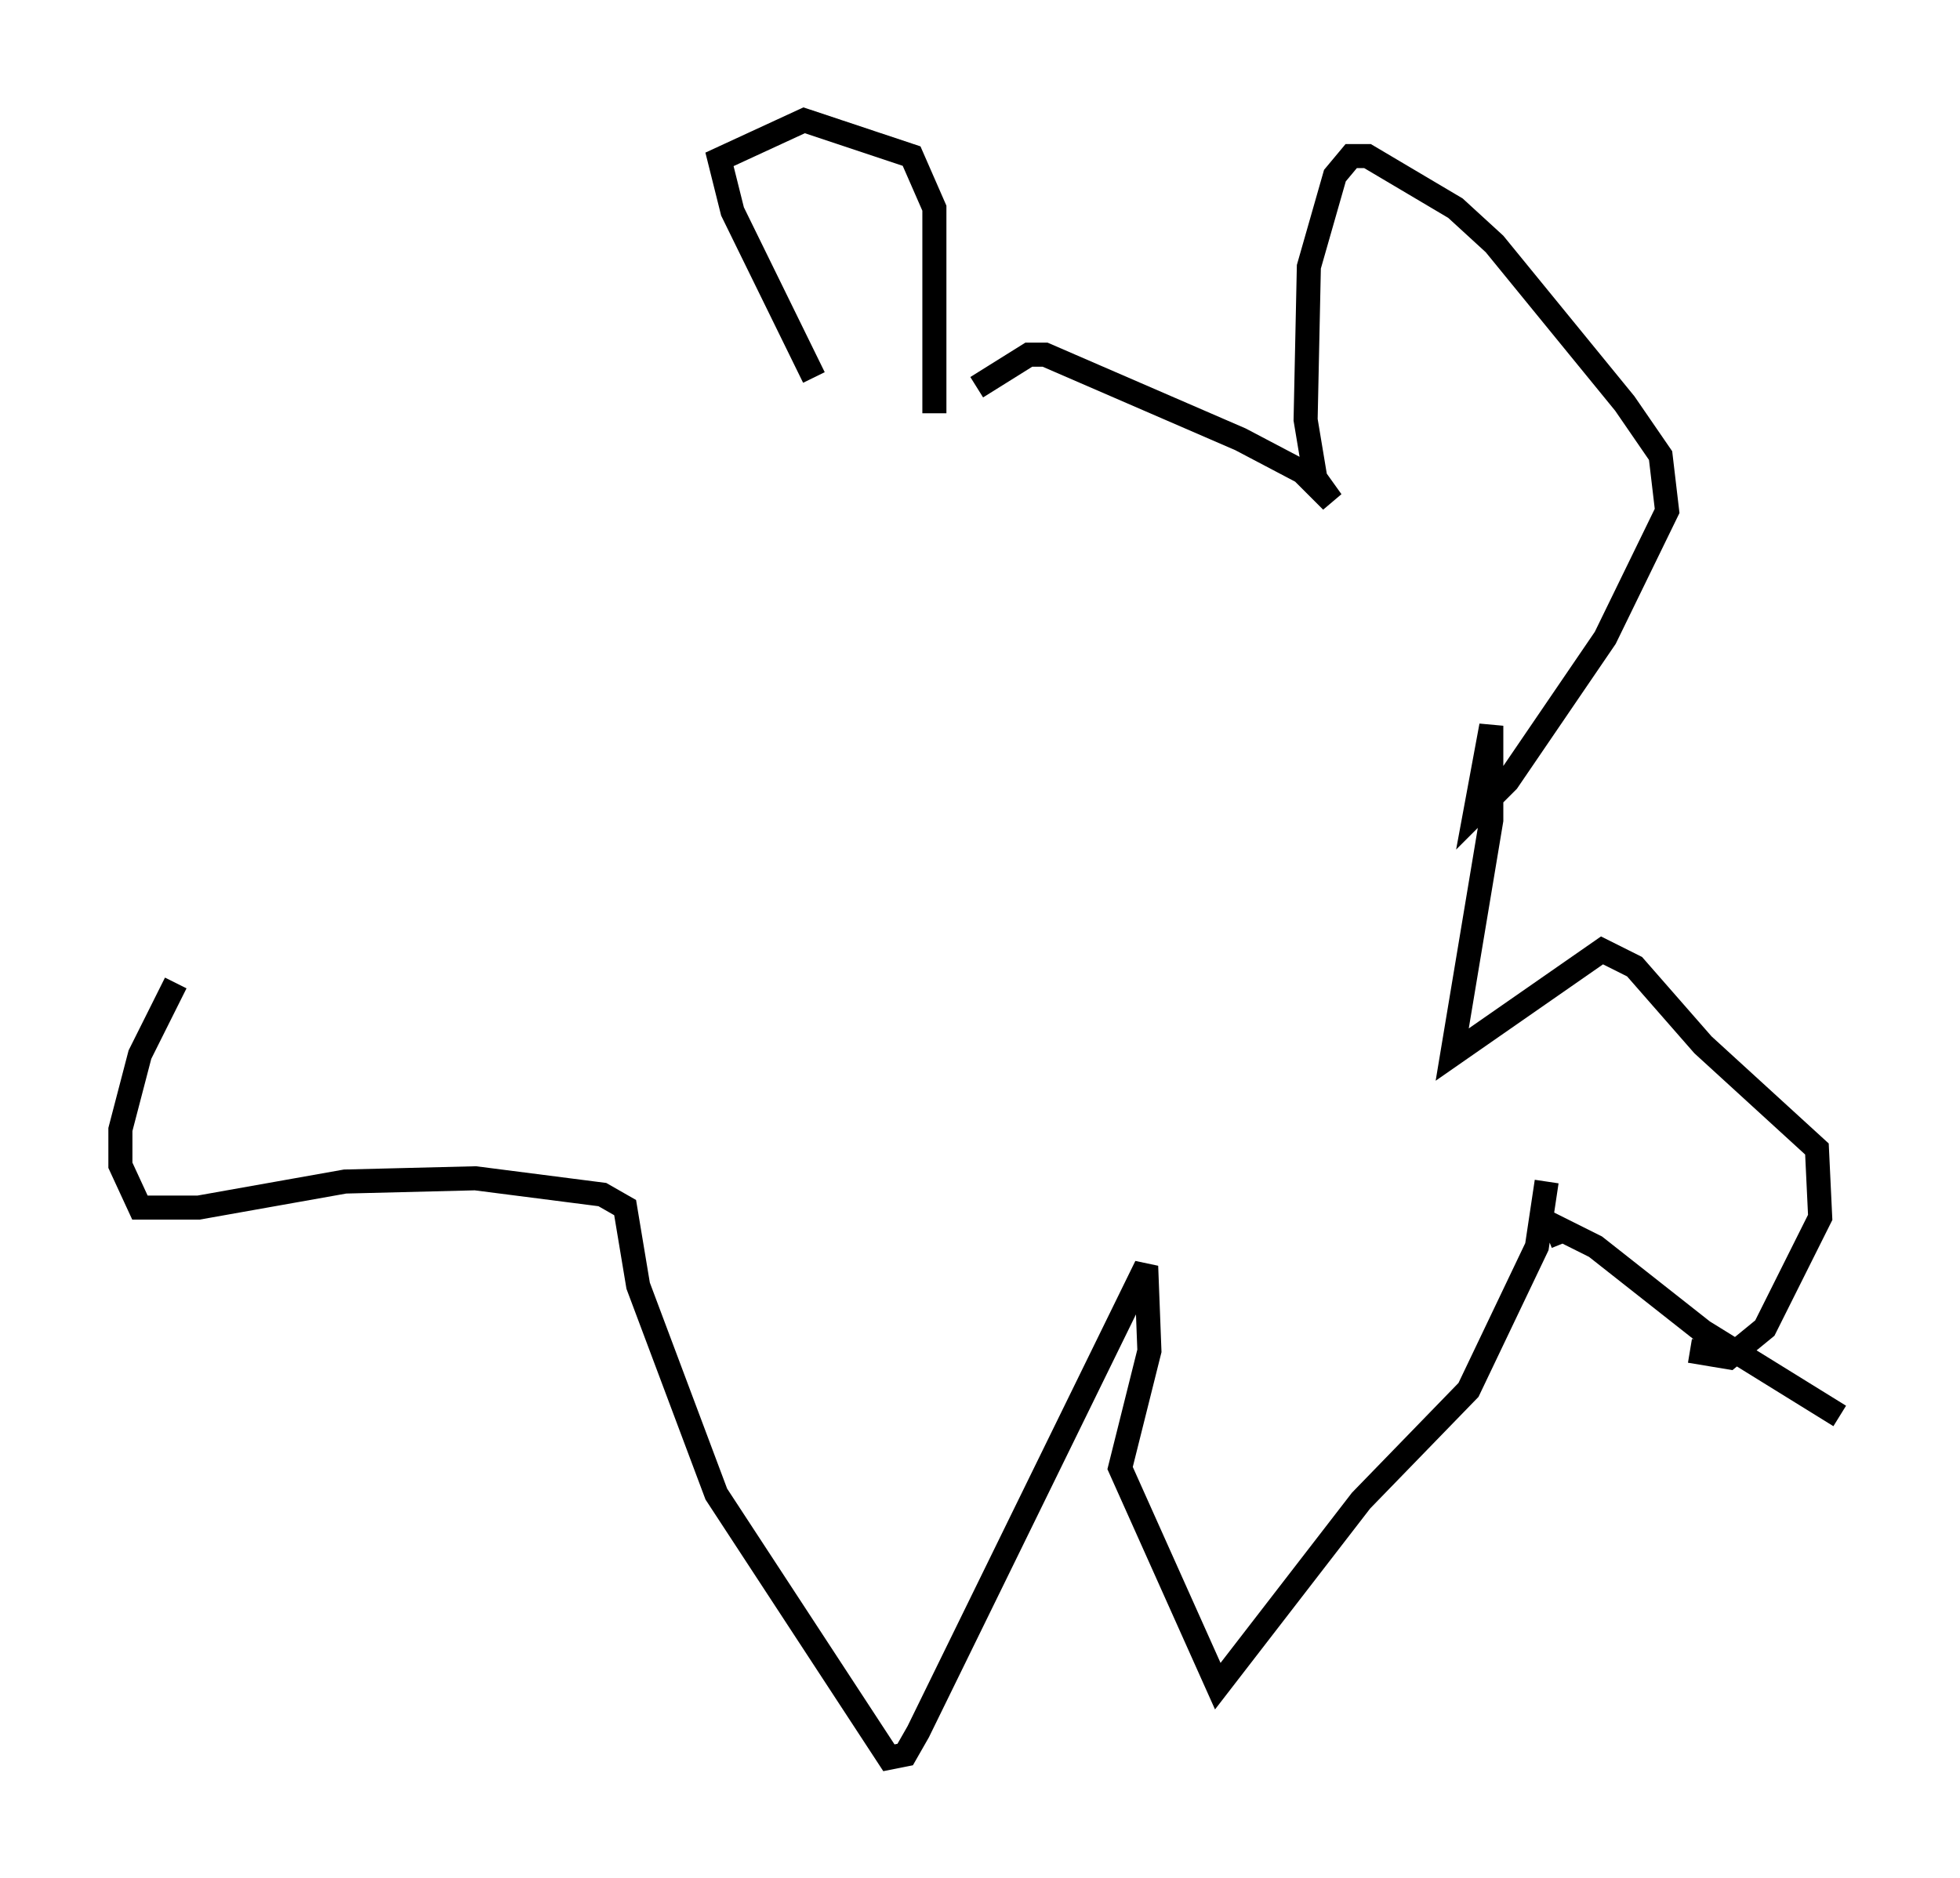 <?xml version="1.0" encoding="utf-8" ?>
<svg baseProfile="full" height="78.064" version="1.1" width="81.447" xmlns="http://www.w3.org/2000/svg" xmlns:ev="http://www.w3.org/2001/xml-events" xmlns:xlink="http://www.w3.org/1999/xlink"><defs /><rect fill="white" height="78.064" width="81.447" x="0" y="0" /><path d="M36.799, 20.426 m-2.977, -4.736 l-3.383, -6.901 -0.541, -2.165 l3.518, -1.624 4.465, 1.488 l0.947, 2.165 0.0, 8.525 m1.759, -1.083 l2.165, -1.353 0.677, 0.0 l8.119, 3.518 2.571, 1.353 l1.218, 1.218 -0.677, -0.947 l-0.406, -2.436 0.135, -6.36 l1.083, -3.789 0.677, -0.812 l0.677, 0.0 3.654, 2.165 l1.624, 1.488 5.413, 6.631 l1.488, 2.165 0.271, 2.3 l-2.571, 5.277 -4.059, 5.954 l-1.353, 1.353 0.677, -3.654 l0.0, 3.924 -1.624, 9.743 l6.225, -4.33 1.353, 0.677 l2.842, 3.248 4.736, 4.33 l0.135, 2.842 -2.3, 4.601 l-1.488, 1.218 -1.624, -0.271 m-5.277, -4.465 l-0.271, -0.677 1.624, 0.812 l4.465, 3.518 5.683, 3.518 m-12.178, -9.743 l-0.406, 2.706 -2.842, 5.954 l-4.465, 4.601 -5.954, 7.713 l-4.059, -9.066 1.218, -4.871 l-0.135, -3.518 -9.472, 19.35 l-0.541, 0.947 -0.677, 0.135 l-7.172, -10.961 -3.248, -8.66 l-0.541, -3.248 -0.947, -0.541 l-5.277, -0.677 -5.413, 0.135 l-6.089, 1.083 -2.436, 0.0 l-0.812, -1.759 0.0, -1.488 l0.812, -3.112 1.488, -2.977 " fill="none" stroke="black" stroke-width="1" /></svg>